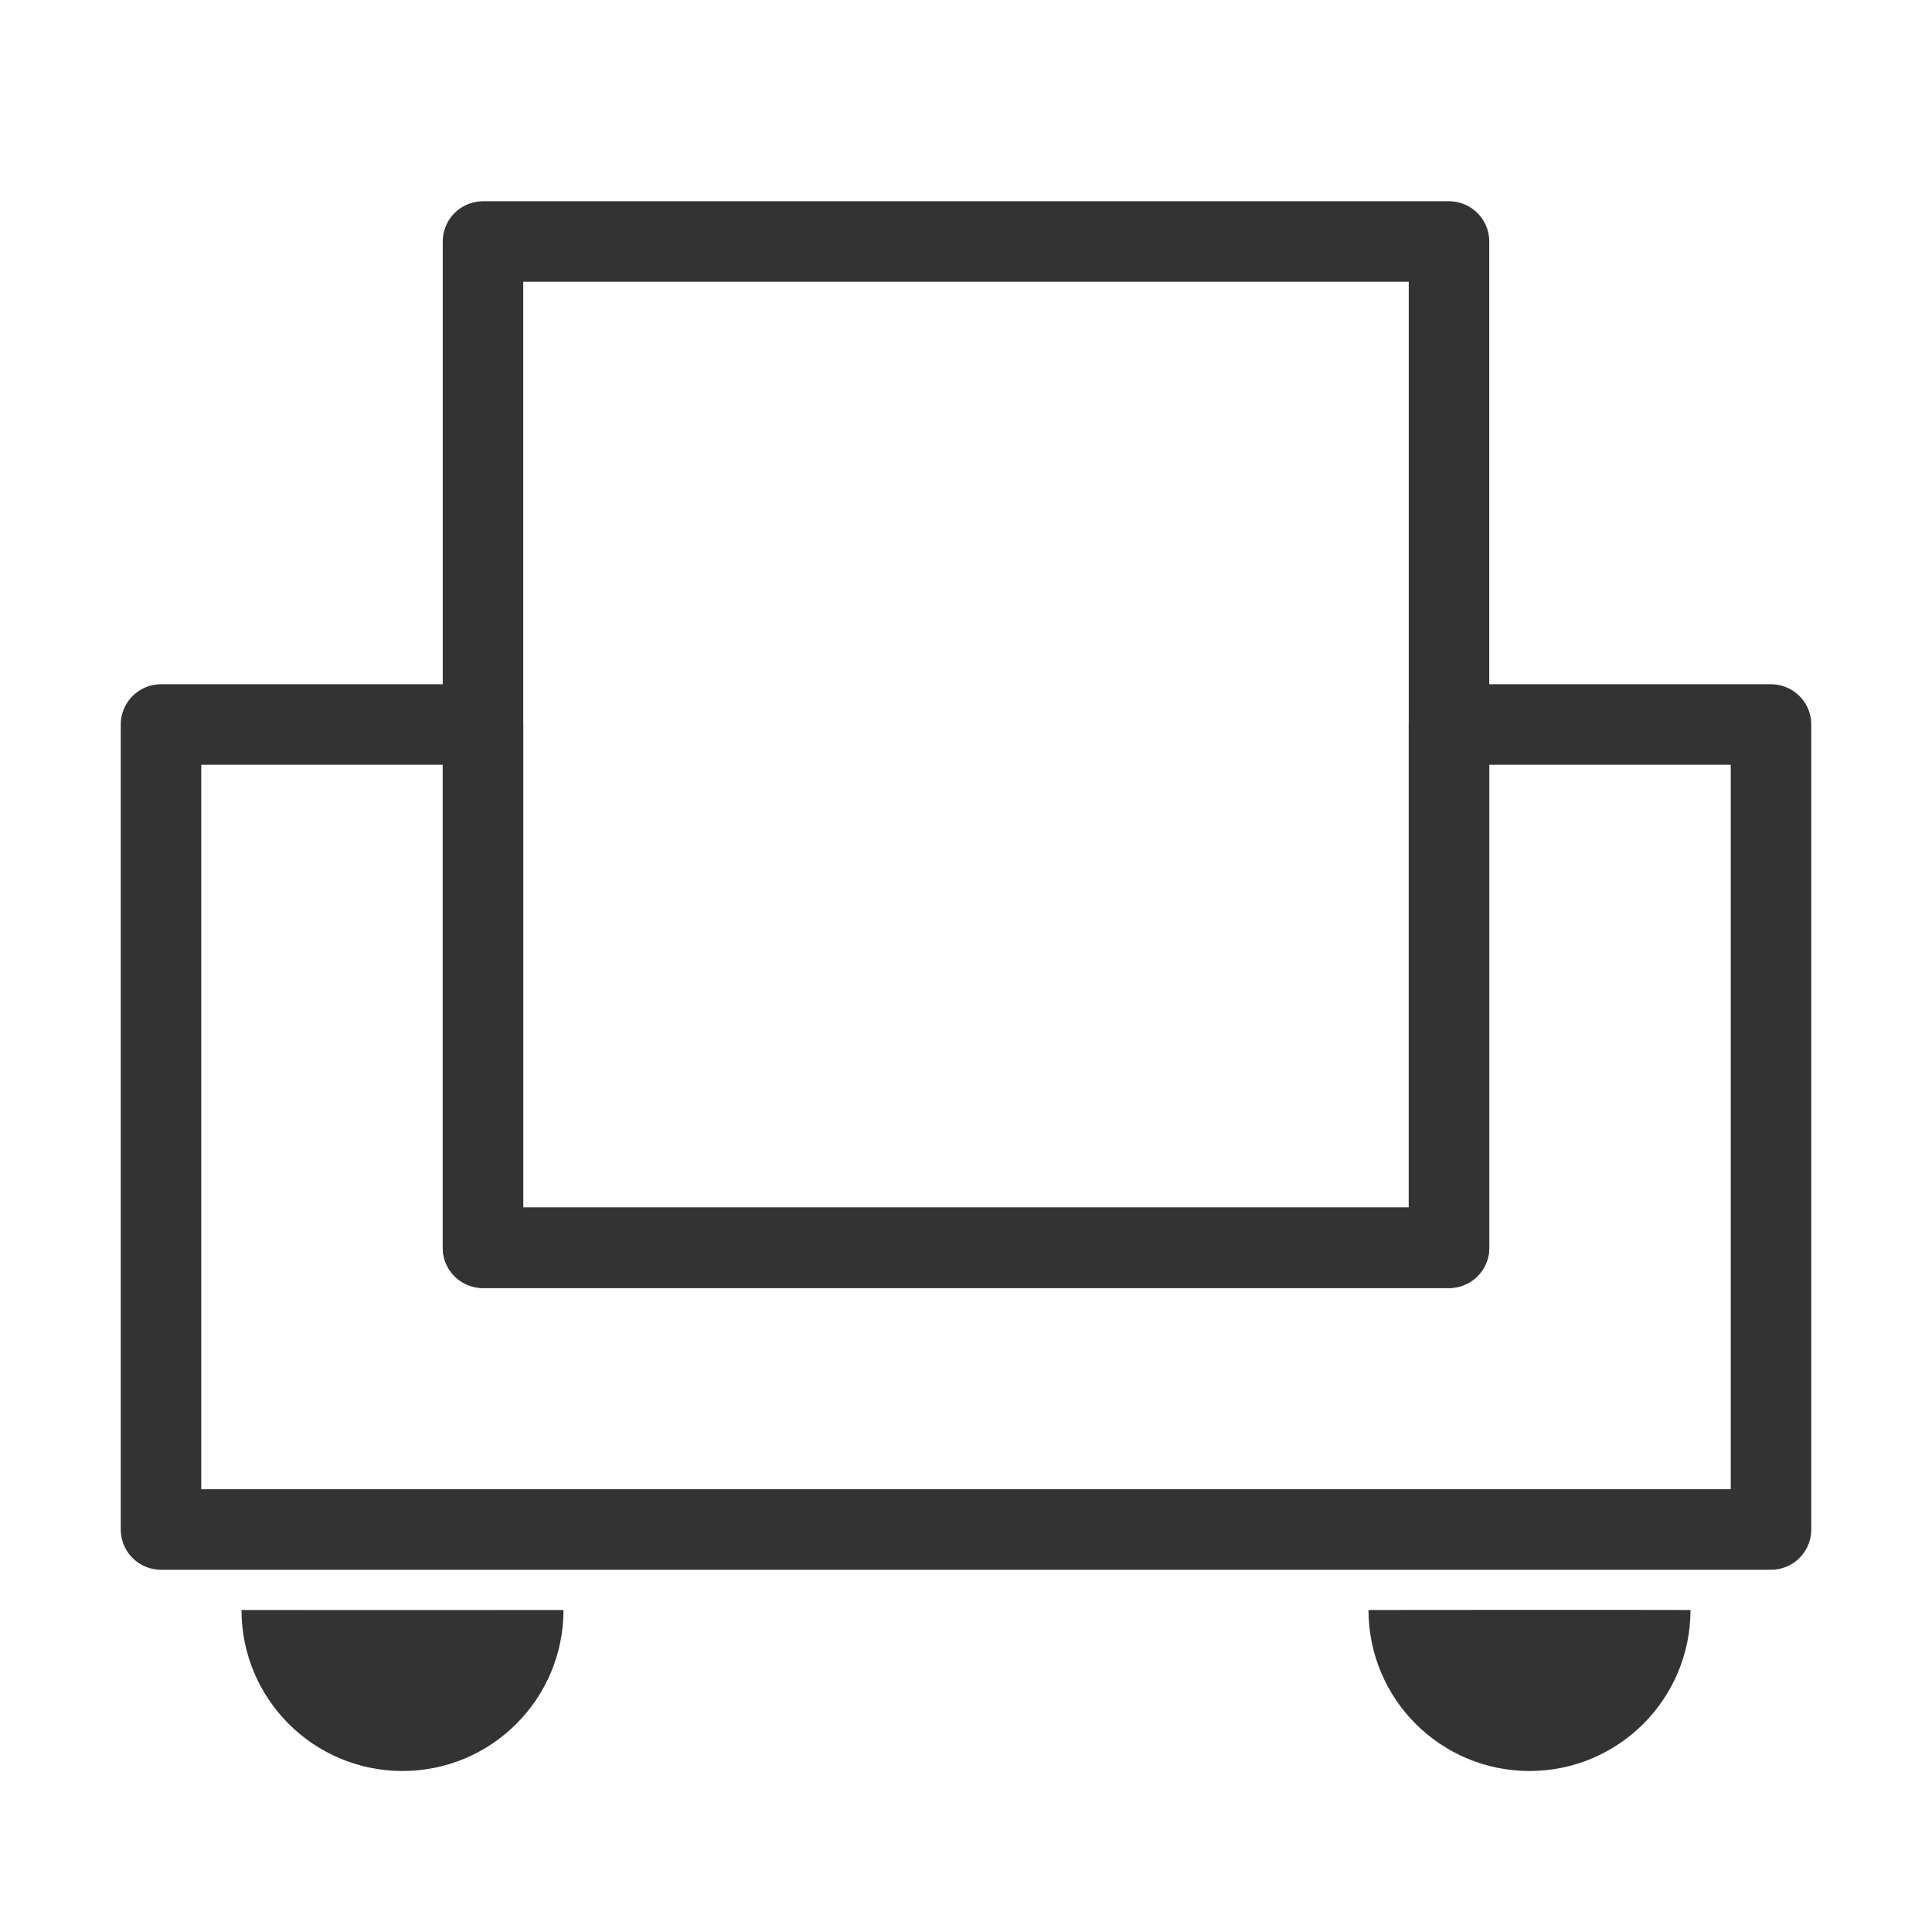 <?xml version="1.0" encoding="UTF-8"?><svg width="24" height="24" viewBox="0 0 48 48" fill="none" xmlns="http://www.w3.org/2000/svg"><path d="M44 38V18H36V31H12V18H4V38H44Z" fill="none" stroke="#333" stroke-width="2" stroke-linecap="round" stroke-linejoin="round"/><path d="M36 6H12L12 31H36L36 6Z" stroke="#333" stroke-width="2" stroke-linecap="round" stroke-linejoin="round"/><path fill-rule="evenodd" clip-rule="evenodd" d="M10 44C12.209 44 14 42.209 14 40C12.903 40.004 6.7 40 6 40C6 42.209 7.791 44 10 44Z" fill="#333"/><path fill-rule="evenodd" clip-rule="evenodd" d="M38 44C40.209 44 42 42.209 42 40C40.095 39.993 34.863 40 34 40C34 42.209 35.791 44 38 44Z" fill="#333"/></svg>